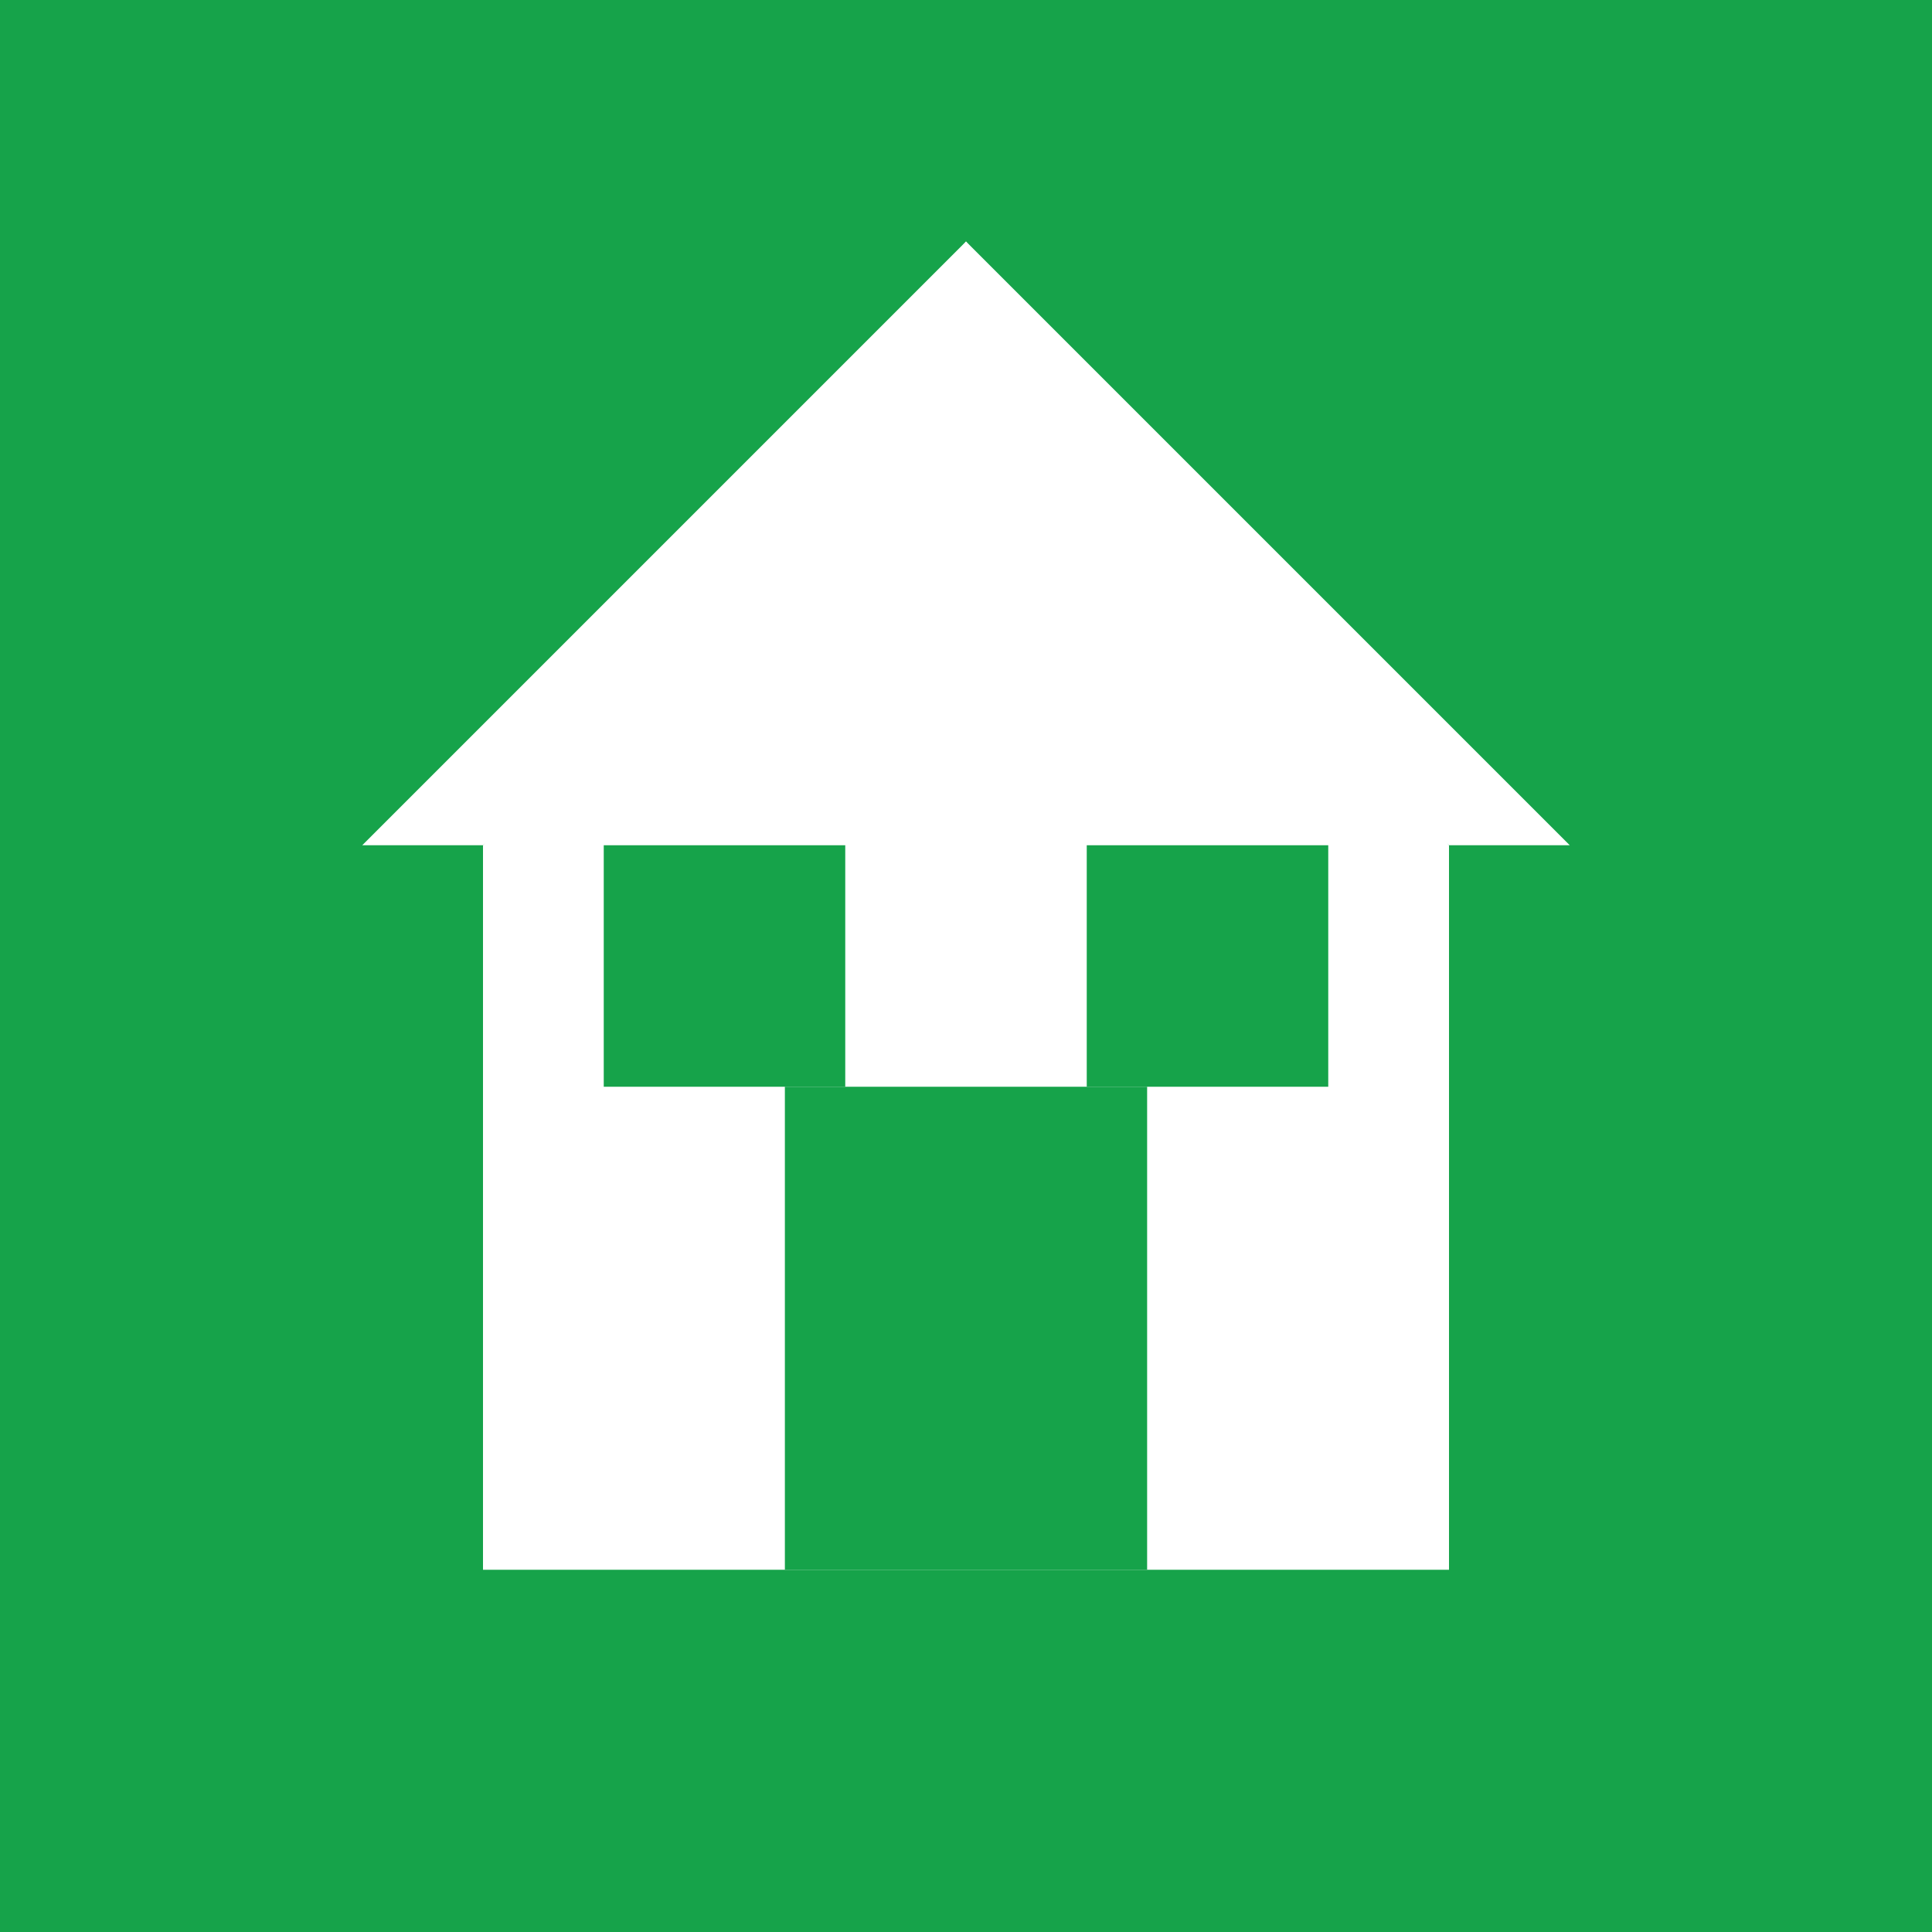 <svg xmlns="http://www.w3.org/2000/svg" viewBox="0 0 32 32">
  <rect width="32" height="32" fill="#16a34a"/>
  <path d="M16 4 L8 14 L8 26 L24 26 L24 14 Z" fill="white"/>
  <path d="M16 4 L26 14 L24 14 L16 6 L8 14 L6 14 Z" fill="white"/>
  <rect x="13" y="18" width="6" height="8" fill="#16a34a"/>
  <rect x="10" y="14" width="4" height="4" fill="#16a34a"/>
  <rect x="18" y="14" width="4" height="4" fill="#16a34a"/>
</svg>